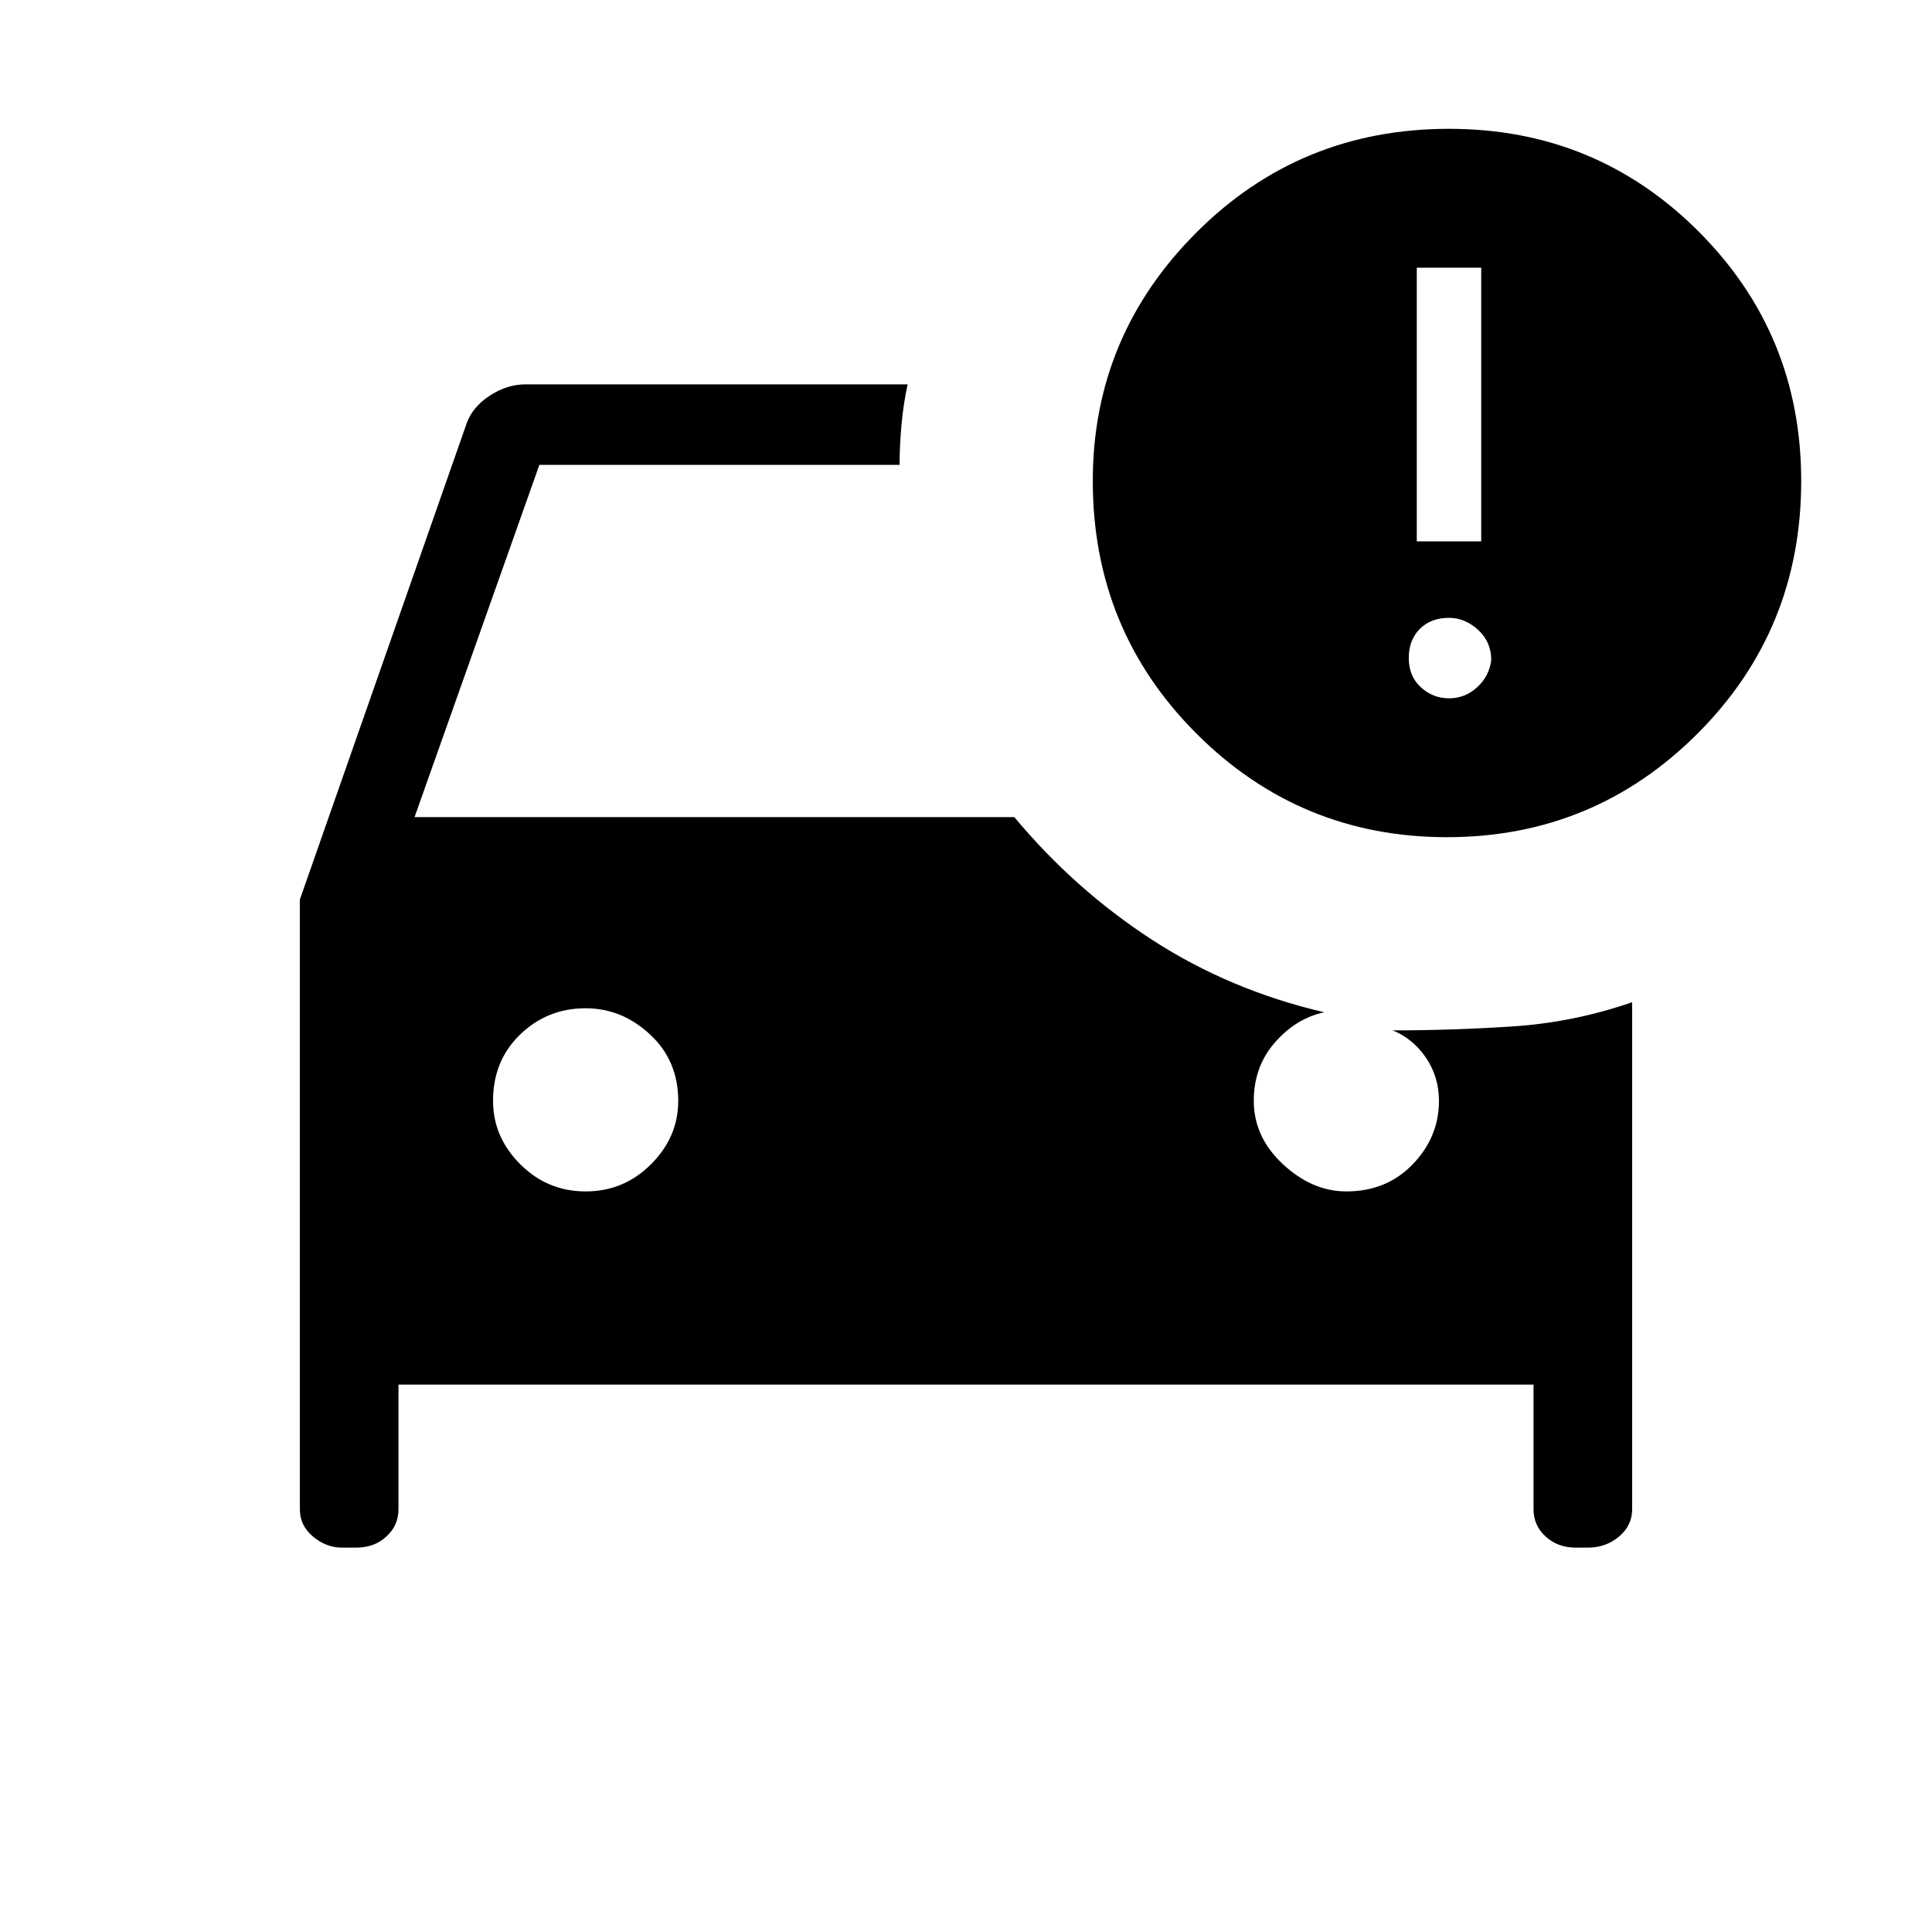 <svg xmlns="http://www.w3.org/2000/svg" height="40" width="40"><path d="M29.958 17.333q-3.041 0-5.187-2.145-2.146-2.146-2.146-5.23 0-3 2.146-5.145Q26.917 2.667 30 2.667q3.042 0 5.167 2.125t2.125 5.166q0 3.084-2.146 5.23-2.146 2.145-5.188 2.145Zm-.625-6.125h1.334V5.542h-1.334ZM8.25 28.667v2.583q0 .333-.25.562-.25.23-.625.23h-.292q-.333 0-.604-.23-.271-.229-.271-.562V18.625L9.667 8.75q.125-.333.479-.562.354-.23.729-.23h7.917q-.084.375-.125.813-.042.437-.042.854h-7.458l-2.584 7.292H21q1.25 1.5 2.854 2.541 1.604 1.042 3.563 1.5-.584.125-1.021.625-.438.5-.438 1.209 0 .75.604 1.312.605.563 1.313.563.833 0 1.375-.563.542-.562.542-1.312 0-.5-.271-.896t-.688-.563q1.25 0 2.5-.083t2.459-.5v10.5q0 .333-.271.562-.271.23-.646.23h-.25q-.375 0-.625-.23-.25-.229-.25-.562v-2.583ZM30 14.458q.333 0 .583-.229.25-.229.292-.562 0-.375-.271-.625t-.604-.25q-.375 0-.604.229-.229.229-.229.604t.25.604q.25.229.583.229Zm-17.875 6.417q-.792 0-1.354.542-.563.541-.563 1.375 0 .75.563 1.312.562.563 1.354.563t1.354-.563q.563-.562.563-1.312 0-.834-.584-1.375-.583-.542-1.333-.542Z"/></svg>